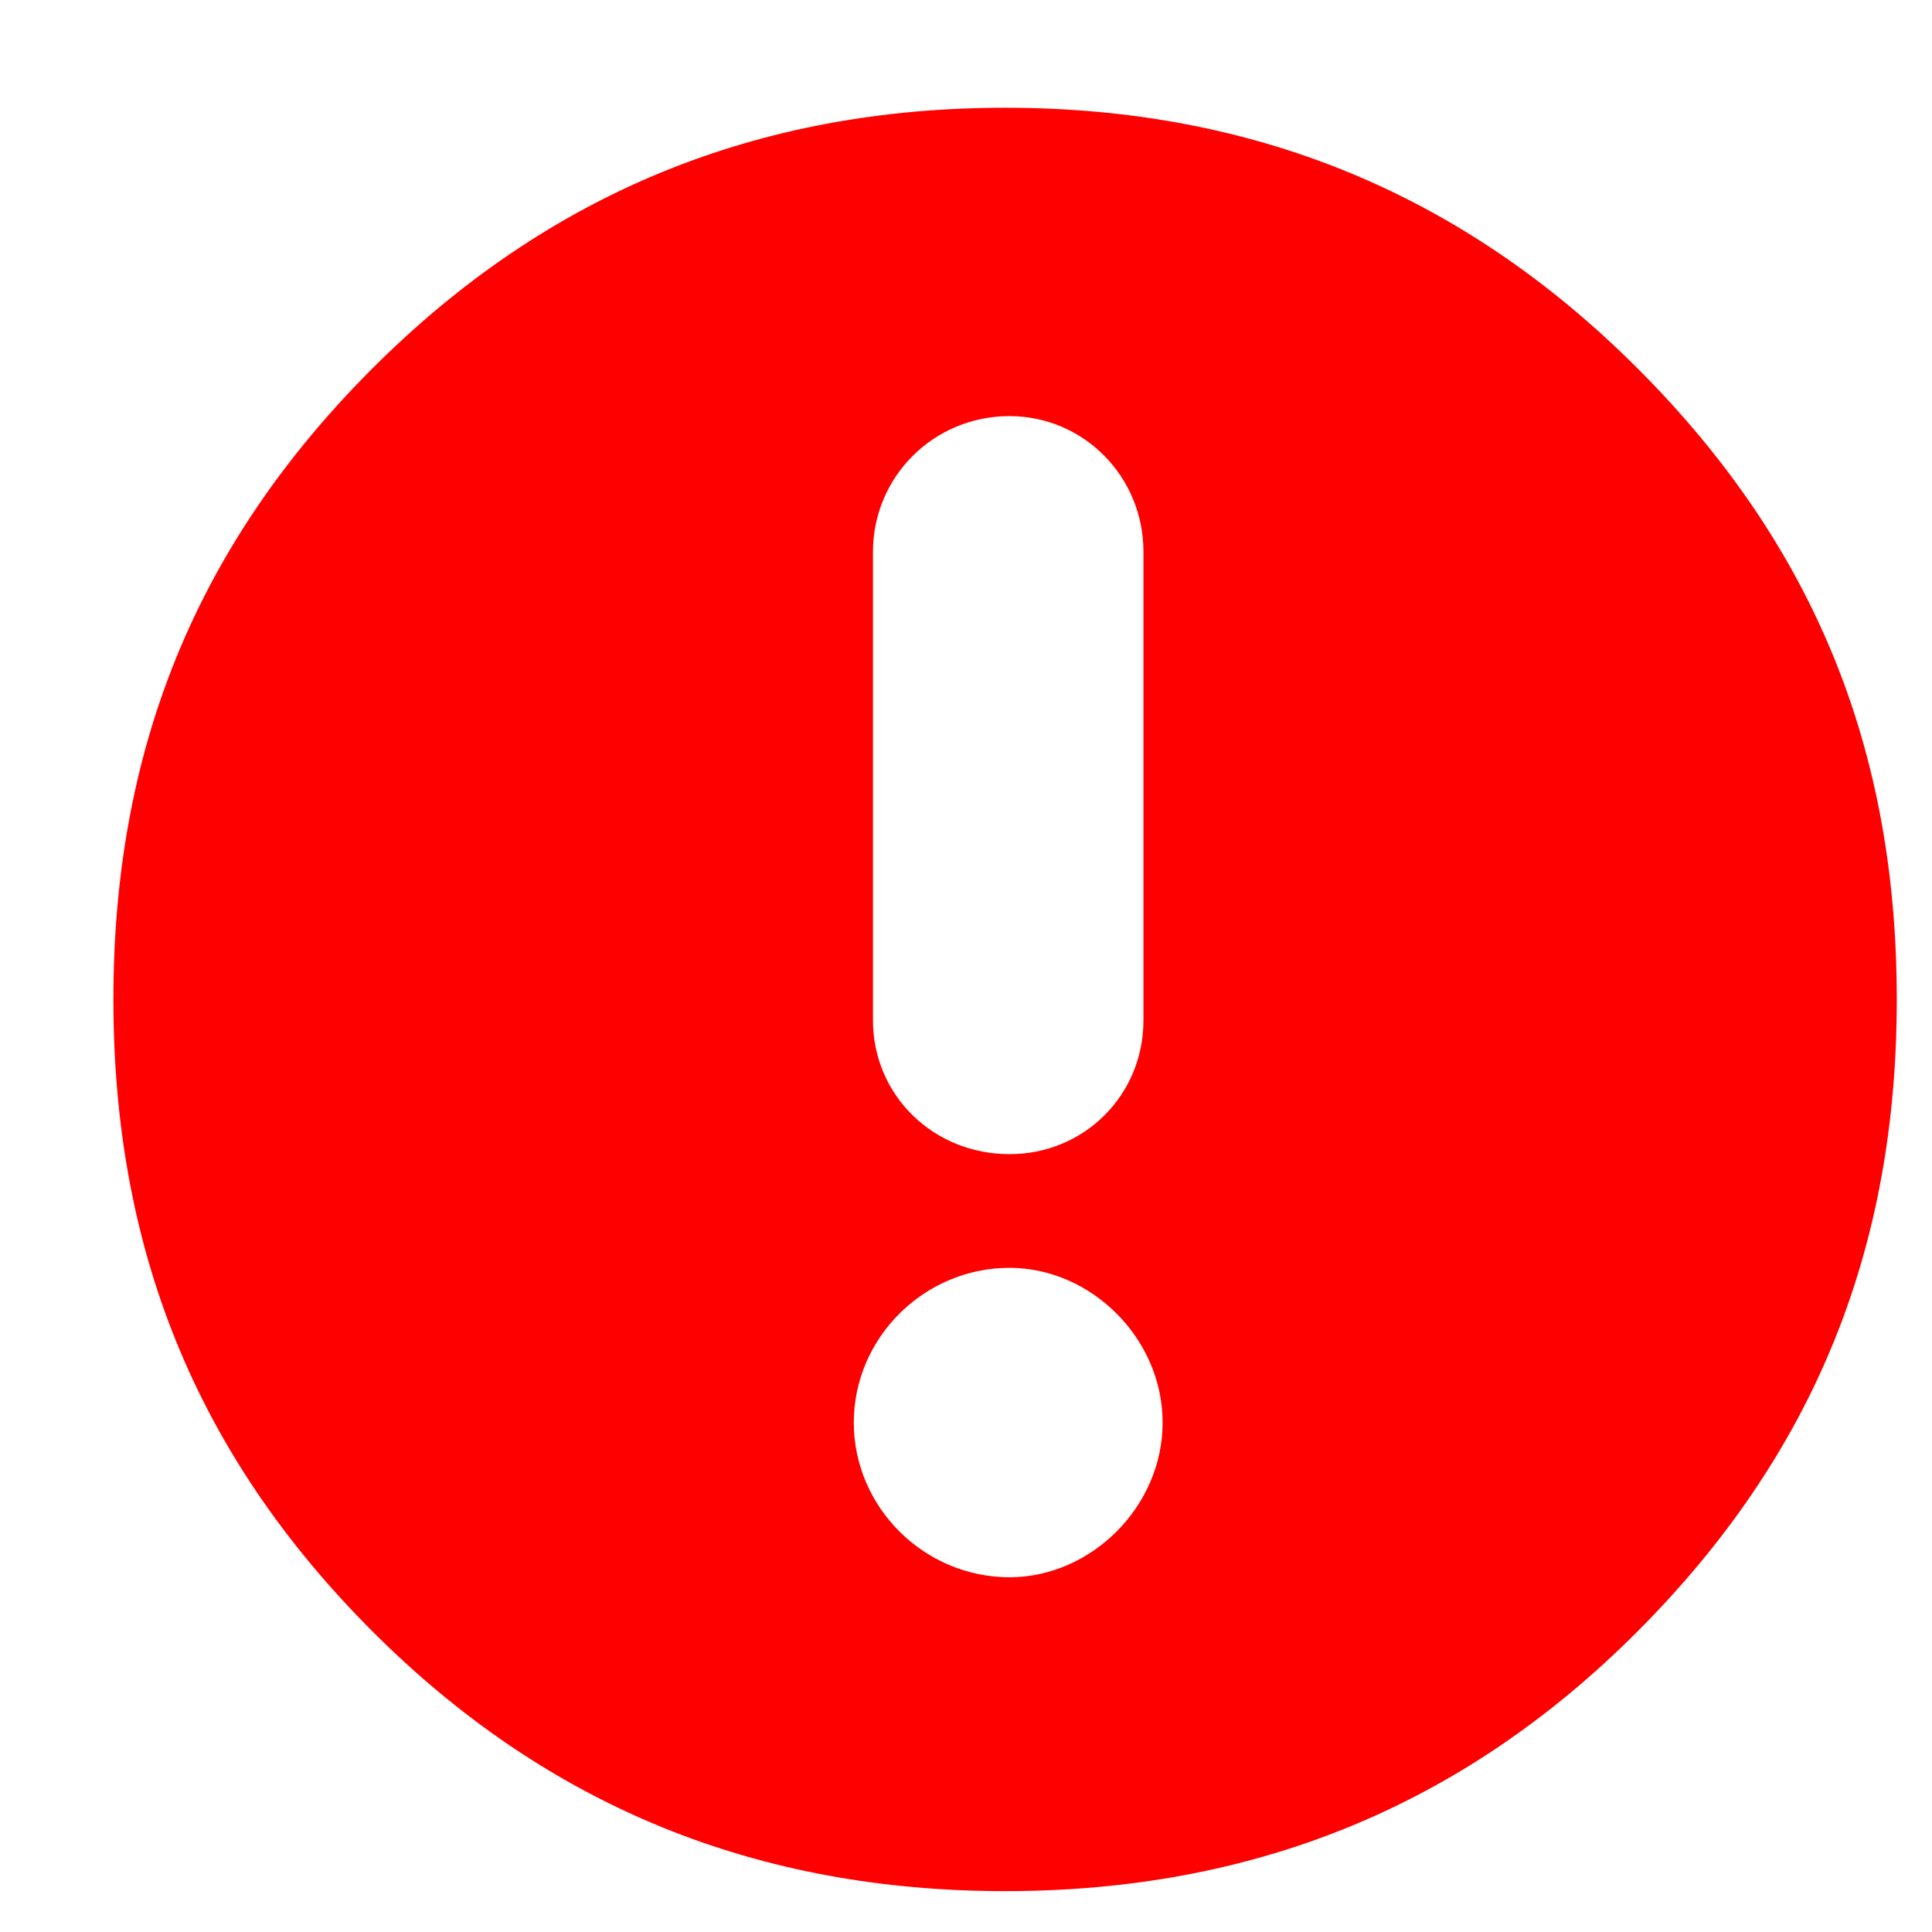 <svg width="13" height="13" viewBox="0 0 13 13" fill="none" xmlns="http://www.w3.org/2000/svg">
<path id="&#229;&#189;&#162;&#231;&#138;&#182;" fill-rule="evenodd" clip-rule="evenodd" d="M2.509 10.98C1.308 9.78 0.763 8.39 0.763 6.725C0.763 5.06 1.308 3.676 2.509 2.476C3.692 1.294 5.102 0.725 6.763 0.725C8.424 0.725 9.833 1.294 11.016 2.476C12.217 3.676 12.763 5.054 12.763 6.725C12.763 8.39 12.219 9.775 11.016 10.98C9.835 12.163 8.424 12.725 6.763 12.725C5.102 12.725 3.692 12.162 2.509 10.98ZM5.874 3.713C5.874 3.211 6.279 2.8 6.793 2.8C7.29 2.8 7.694 3.205 7.694 3.713V6.866C7.694 7.368 7.296 7.766 6.793 7.766C6.279 7.766 5.874 7.368 5.874 6.866V3.713ZM5.745 9.572C5.745 9.003 6.217 8.531 6.793 8.531C7.339 8.531 7.823 9.003 7.823 9.572C7.823 10.141 7.339 10.613 6.793 10.613C6.217 10.613 5.745 10.141 5.745 9.572Z" fill="#FF0000"/>
</svg>
